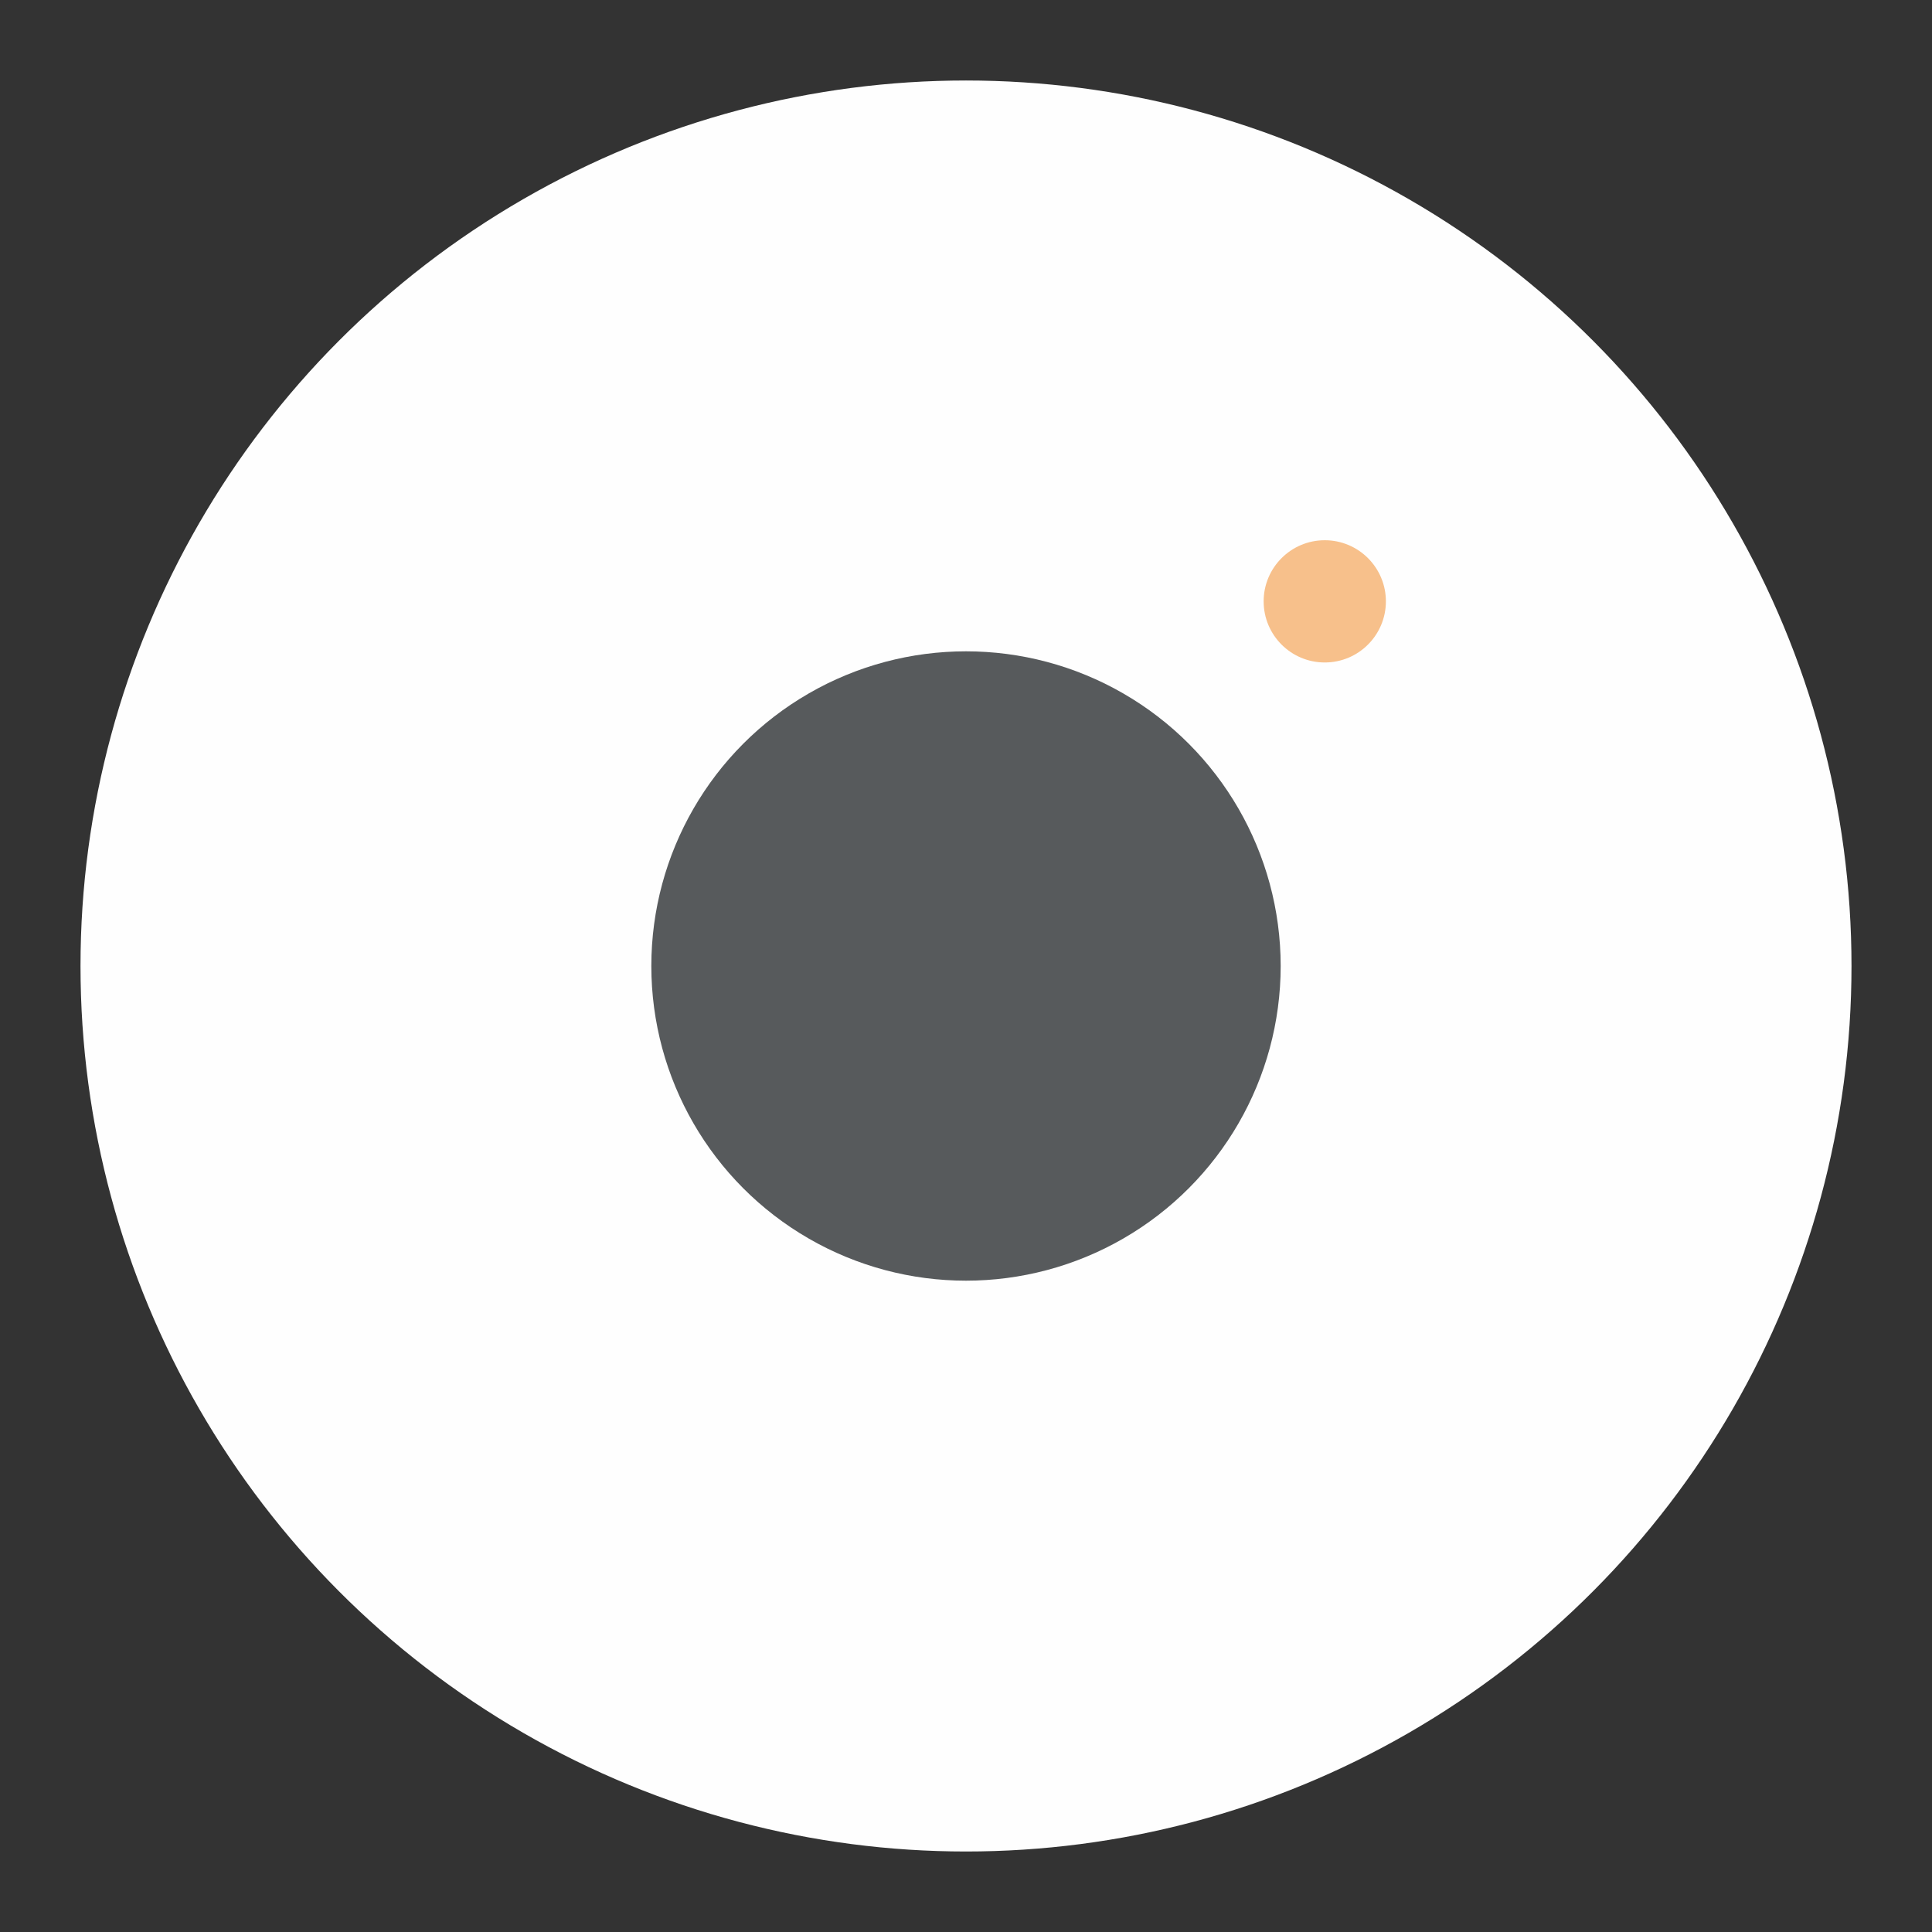 <svg xmlns="http://www.w3.org/2000/svg" id="svg2" width="192" height="192" version="1.1"><rect width="100%" height="100%" fill="#333333" stroke="none"/><g id="layer1" transform="translate(0 -860.362)"><circle id="circle2099" cx="96" cy="956.362" r="88" style="fill:#fefefe;fill-opacity:1;fill-rule:evenodd;stroke:none;stroke-opacity:1"/><circle id="path2089" cx="96" cy="956.362" r="31.272" style="opacity:1;fill:#575a5c;fill-opacity:1;stroke-width:4.886;stroke-opacity:.996;stop-color:#000"/><circle id="circle2091" cx="131.654" cy="920.124" r="6.074" style="opacity:1;fill:#f7c08b;fill-opacity:1;stroke-width:.949;stroke-opacity:.996;stop-color:#000"/></g><style id="style853" type="text/css">.st0{fill:#fff}</style></svg>